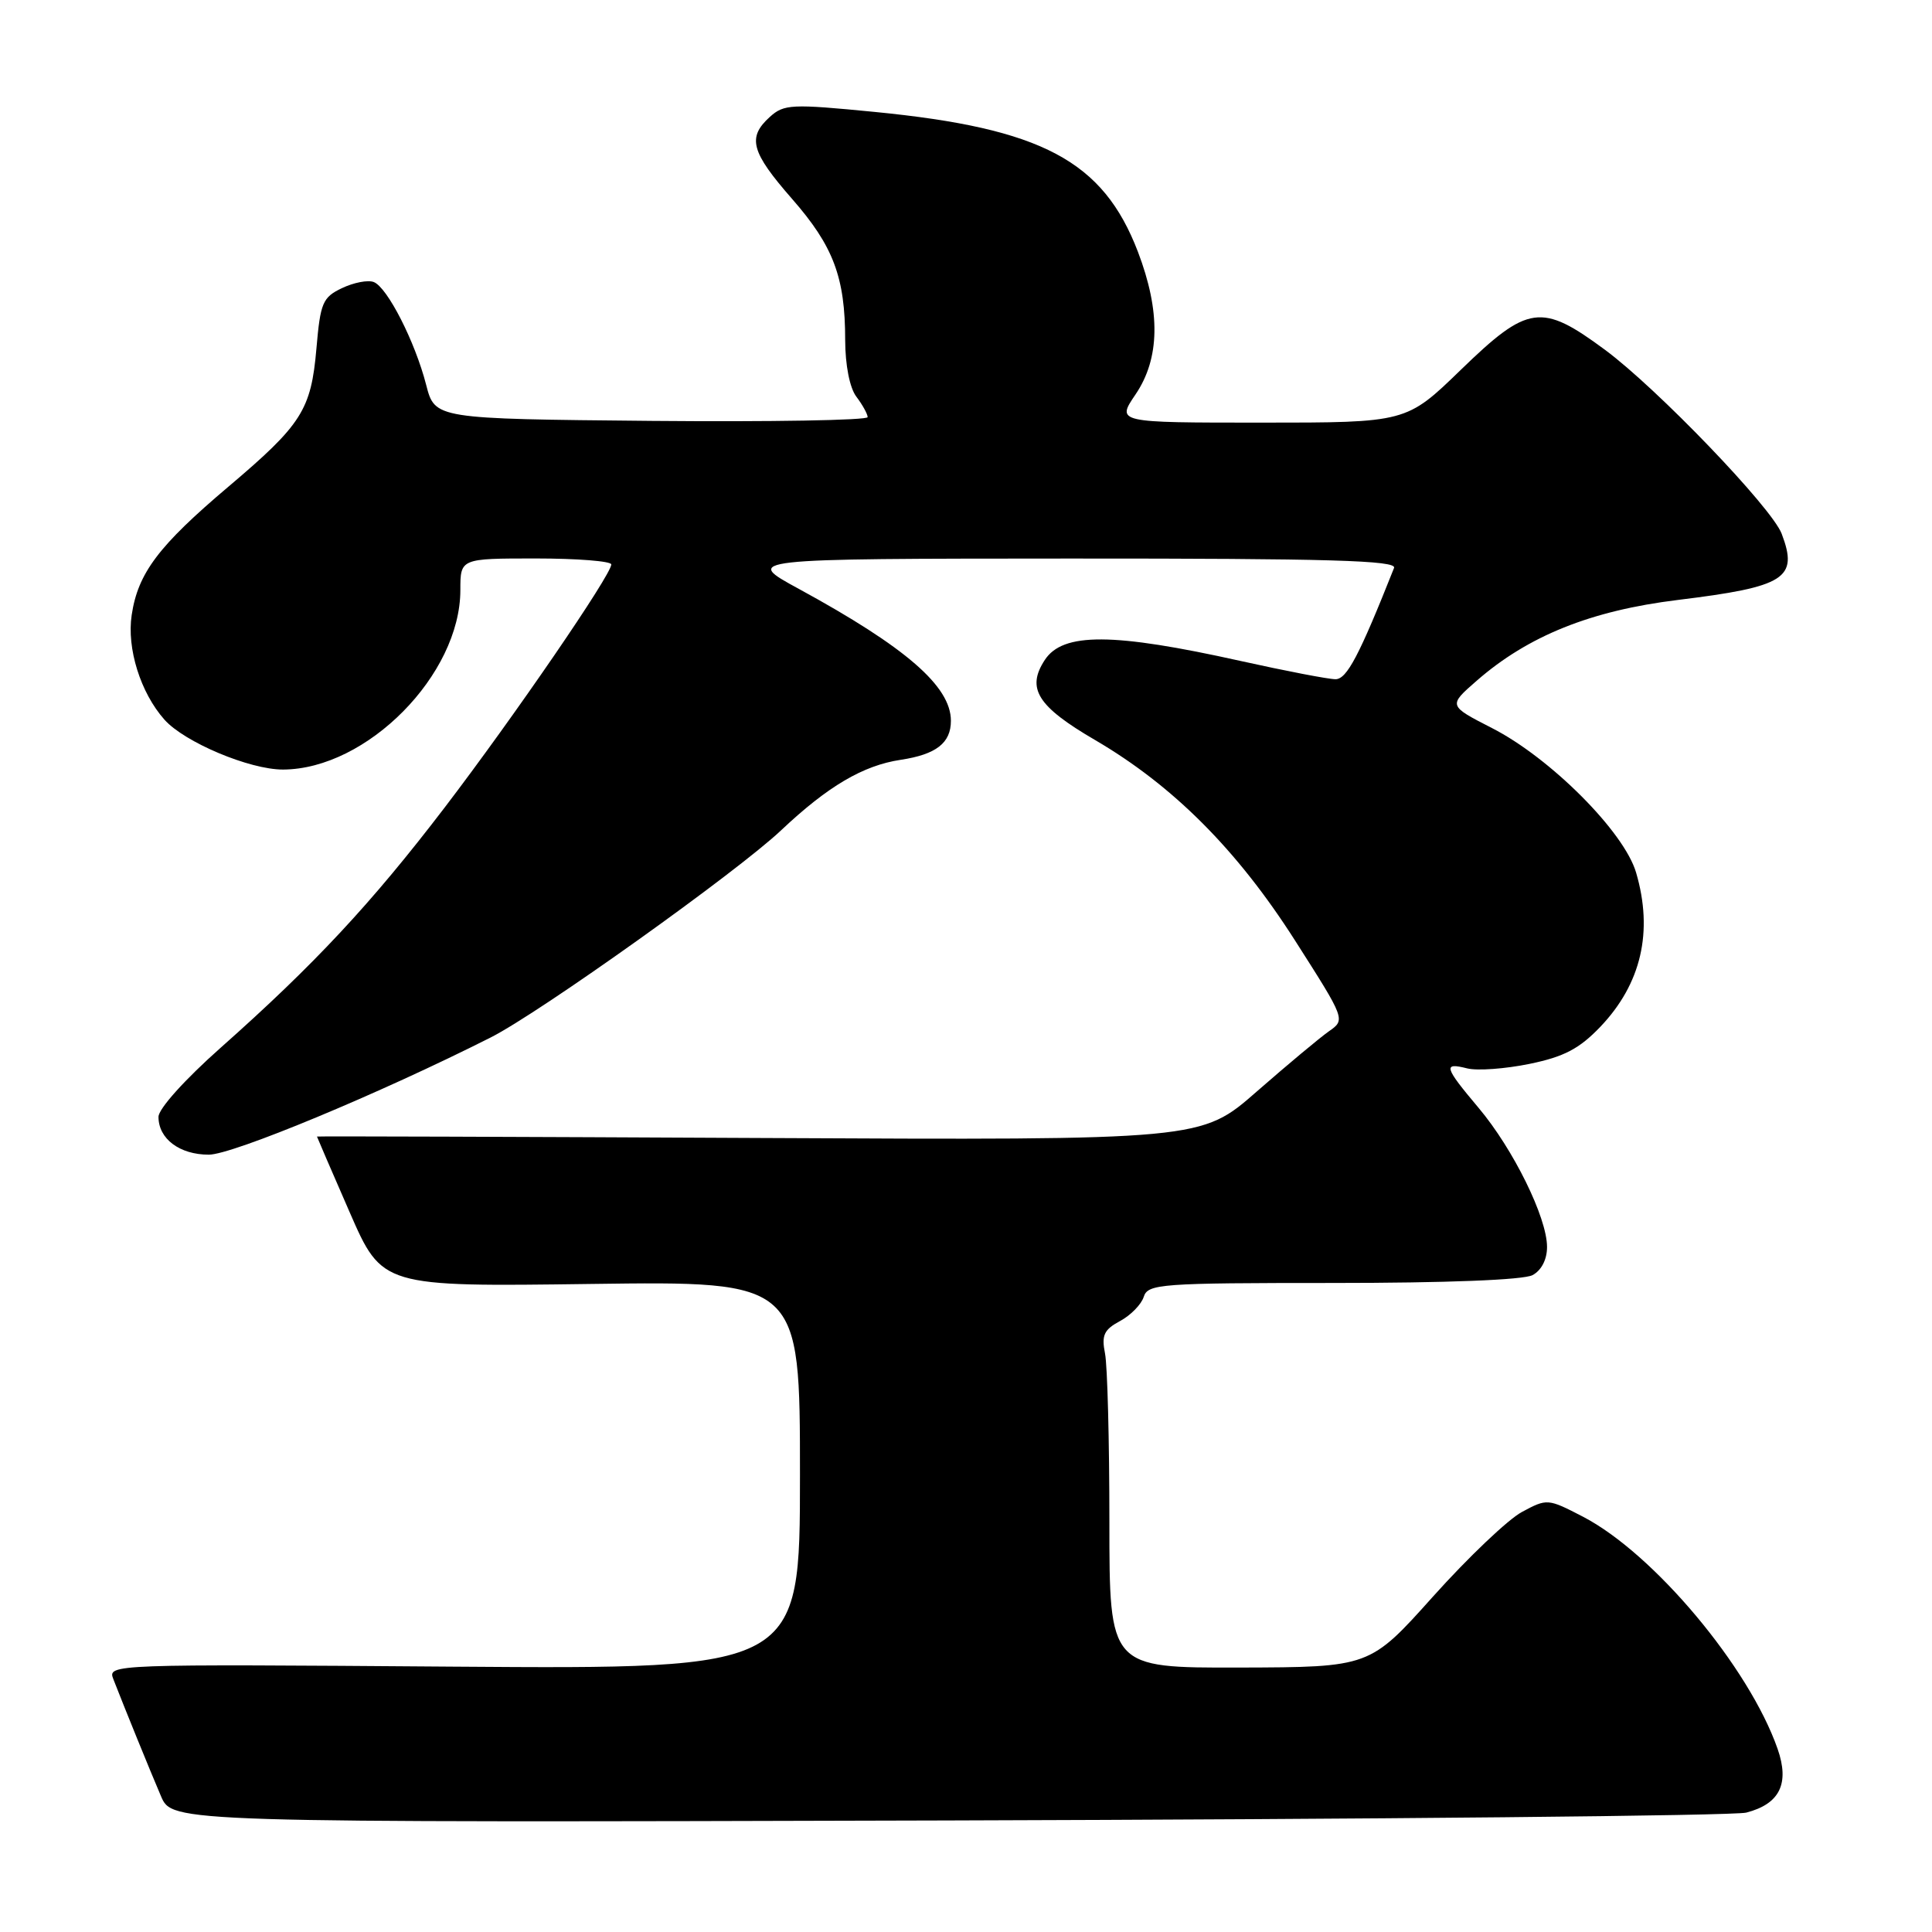 <?xml version="1.0" encoding="UTF-8" standalone="no"?>
<!DOCTYPE svg PUBLIC "-//W3C//DTD SVG 1.1//EN" "http://www.w3.org/Graphics/SVG/1.1/DTD/svg11.dtd" >
<svg xmlns="http://www.w3.org/2000/svg" xmlns:xlink="http://www.w3.org/1999/xlink" version="1.1" viewBox="0 0 256 256">
 <g >
 <path fill="currentColor"
d=" M 231.39 240.18 C 235.83 239.03 237.15 236.34 235.54 231.73 C 231.76 220.92 219.14 205.86 209.77 200.98 C 205.10 198.56 205.00 198.55 201.67 200.34 C 199.82 201.33 194.53 206.37 189.90 211.53 C 181.50 220.91 181.50 220.91 164.25 220.96 C 147.00 221.00 147.00 221.00 147.00 201.63 C 147.00 190.97 146.74 180.94 146.42 179.34 C 145.94 176.93 146.28 176.19 148.40 175.05 C 149.81 174.30 151.23 172.85 151.55 171.84 C 152.10 170.12 153.72 170.00 176.63 170.00 C 191.61 170.00 201.88 169.60 203.07 168.96 C 204.25 168.33 205.00 166.88 204.99 165.21 C 204.98 161.32 200.52 152.27 195.94 146.82 C 191.34 141.36 191.17 140.75 194.42 141.57 C 195.75 141.90 199.46 141.63 202.67 140.97 C 207.24 140.03 209.26 138.97 212.04 136.07 C 217.48 130.37 219.09 123.45 216.79 115.62 C 215.21 110.22 205.43 100.42 197.69 96.47 C 191.89 93.50 191.89 93.50 195.66 90.21 C 202.48 84.25 210.81 80.91 222.30 79.50 C 236.58 77.75 238.33 76.64 236.08 70.72 C 234.77 67.27 219.56 51.44 212.64 46.33 C 204.24 40.12 202.47 40.37 193.57 49.00 C 186.35 56.00 186.35 56.00 167.14 56.00 C 147.93 56.00 147.93 56.00 150.46 52.27 C 153.70 47.50 153.80 41.28 150.78 33.36 C 146.16 21.30 138.07 17.00 115.89 14.83 C 104.87 13.75 103.88 13.80 102.01 15.49 C 98.99 18.22 99.51 20.13 104.95 26.35 C 110.43 32.61 111.99 36.74 111.99 45.06 C 112.00 48.39 112.59 51.40 113.47 52.56 C 114.28 53.63 114.95 54.84 114.97 55.27 C 114.99 55.69 102.09 55.91 86.31 55.77 C 57.63 55.50 57.63 55.50 56.47 51.00 C 55.00 45.27 51.32 38.06 49.52 37.37 C 48.75 37.07 46.86 37.44 45.31 38.18 C 42.75 39.40 42.45 40.12 41.93 46.16 C 41.22 54.33 40.01 56.24 30.24 64.51 C 21.00 72.33 18.28 75.94 17.45 81.49 C 16.78 85.92 18.62 91.79 21.79 95.36 C 24.45 98.35 33.07 101.98 37.50 101.97 C 48.62 101.93 61.00 89.40 61.00 78.18 C 61.00 74.00 61.00 74.00 71.00 74.00 C 76.50 74.00 81.00 74.36 81.00 74.79 C 81.00 76.16 68.09 94.99 58.92 107.00 C 49.21 119.71 41.65 127.82 29.25 138.82 C 24.49 143.04 21.00 146.92 21.00 147.99 C 21.00 150.90 23.80 153.00 27.67 153.00 C 30.81 153.00 50.26 144.92 65.00 137.48 C 71.49 134.21 97.62 115.57 103.50 110.02 C 109.68 104.19 114.35 101.43 119.34 100.68 C 124.05 99.97 126.00 98.45 126.00 95.51 C 126.00 90.94 120.05 85.77 105.85 78.03 C 98.50 74.03 98.50 74.03 141.86 74.01 C 176.14 74.00 185.11 74.26 184.72 75.25 C 180.10 86.89 178.46 90.00 176.96 90.00 C 176.03 90.00 170.37 88.91 164.38 87.58 C 147.48 83.82 140.84 83.78 138.44 87.45 C 135.97 91.22 137.46 93.60 145.09 98.05 C 155.46 104.11 163.95 112.63 171.61 124.64 C 178.29 135.11 178.29 135.11 176.09 136.65 C 174.88 137.50 170.58 141.09 166.53 144.63 C 159.17 151.08 159.17 151.08 100.59 150.79 C 68.36 150.63 42.00 150.54 42.00 150.60 C 42.00 150.65 43.94 155.15 46.32 160.60 C 50.64 170.50 50.64 170.50 78.32 170.13 C 106.00 169.76 106.00 169.76 106.00 195.47 C 106.00 221.17 106.00 221.17 60.12 220.84 C 14.58 220.50 14.24 220.51 15.02 222.50 C 16.51 226.33 19.84 234.52 21.33 238.00 C 22.82 241.50 22.82 241.50 125.64 241.22 C 182.19 241.06 229.78 240.60 231.39 240.18 Z "/>
</g>
</svg>